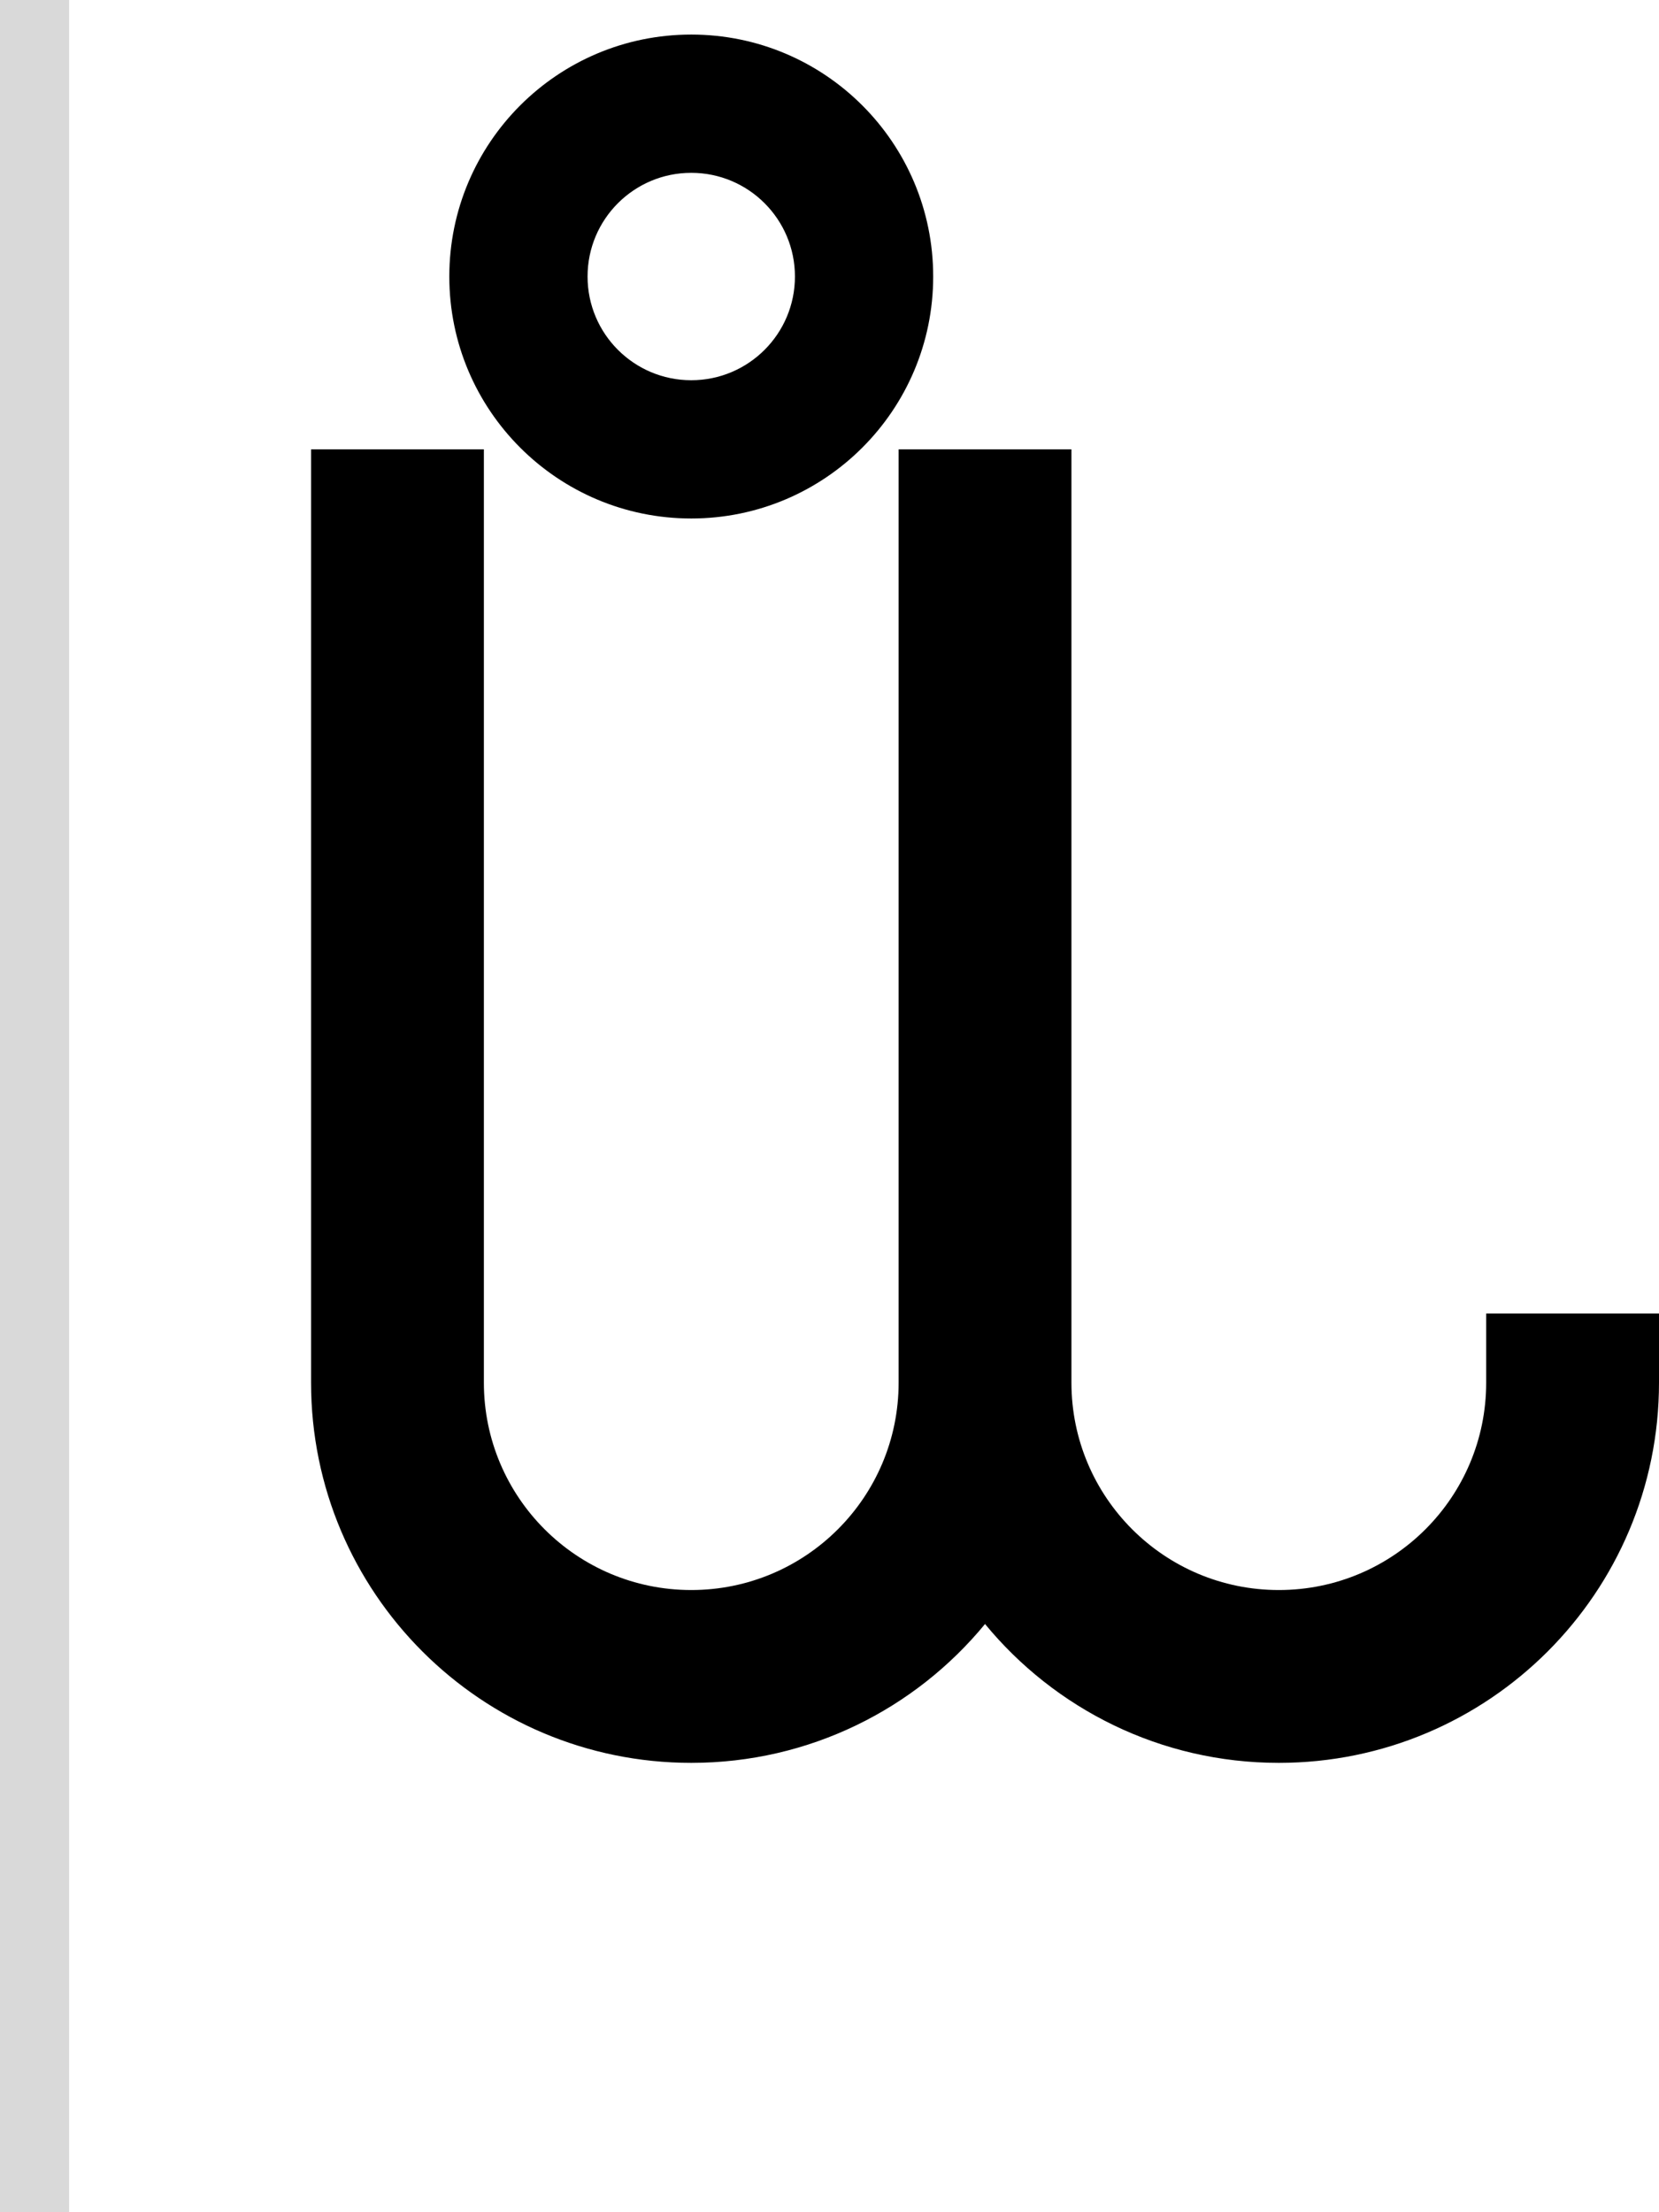 <svg width="48" height="64" viewBox="0 0 48 64" fill="none" xmlns="http://www.w3.org/2000/svg">
<path fill-rule="evenodd" clip-rule="evenodd" d="M13 8C13 4.134 16.134 1 20 1C23.866 1 27 4.134 27 8C27 11.866 23.866 15 20 15C16.134 15 13 11.866 13 8ZM20 11C18.343 11 17 9.657 17 8C17 6.343 18.343 5 20 5C21.657 5 23 6.343 23 8C23 9.657 21.657 11 20 11Z" fill="black"/>
<path d="M31 13H26V40C26 43.314 23.314 46 20 46C16.686 46 14 43.314 14 40V13H9V40C9 46.075 13.925 51 20 51C23.424 51 26.483 49.436 28.5 46.983C30.518 49.436 33.576 51 37 51C43.075 51 48 46.075 48 40V38H43V40C43 43.314 40.314 46 37 46C33.686 46 31 43.314 31 40V13Z" fill="black"/>
<rect width="2" height="64" fill="#D9D9D9"/>
</svg>
